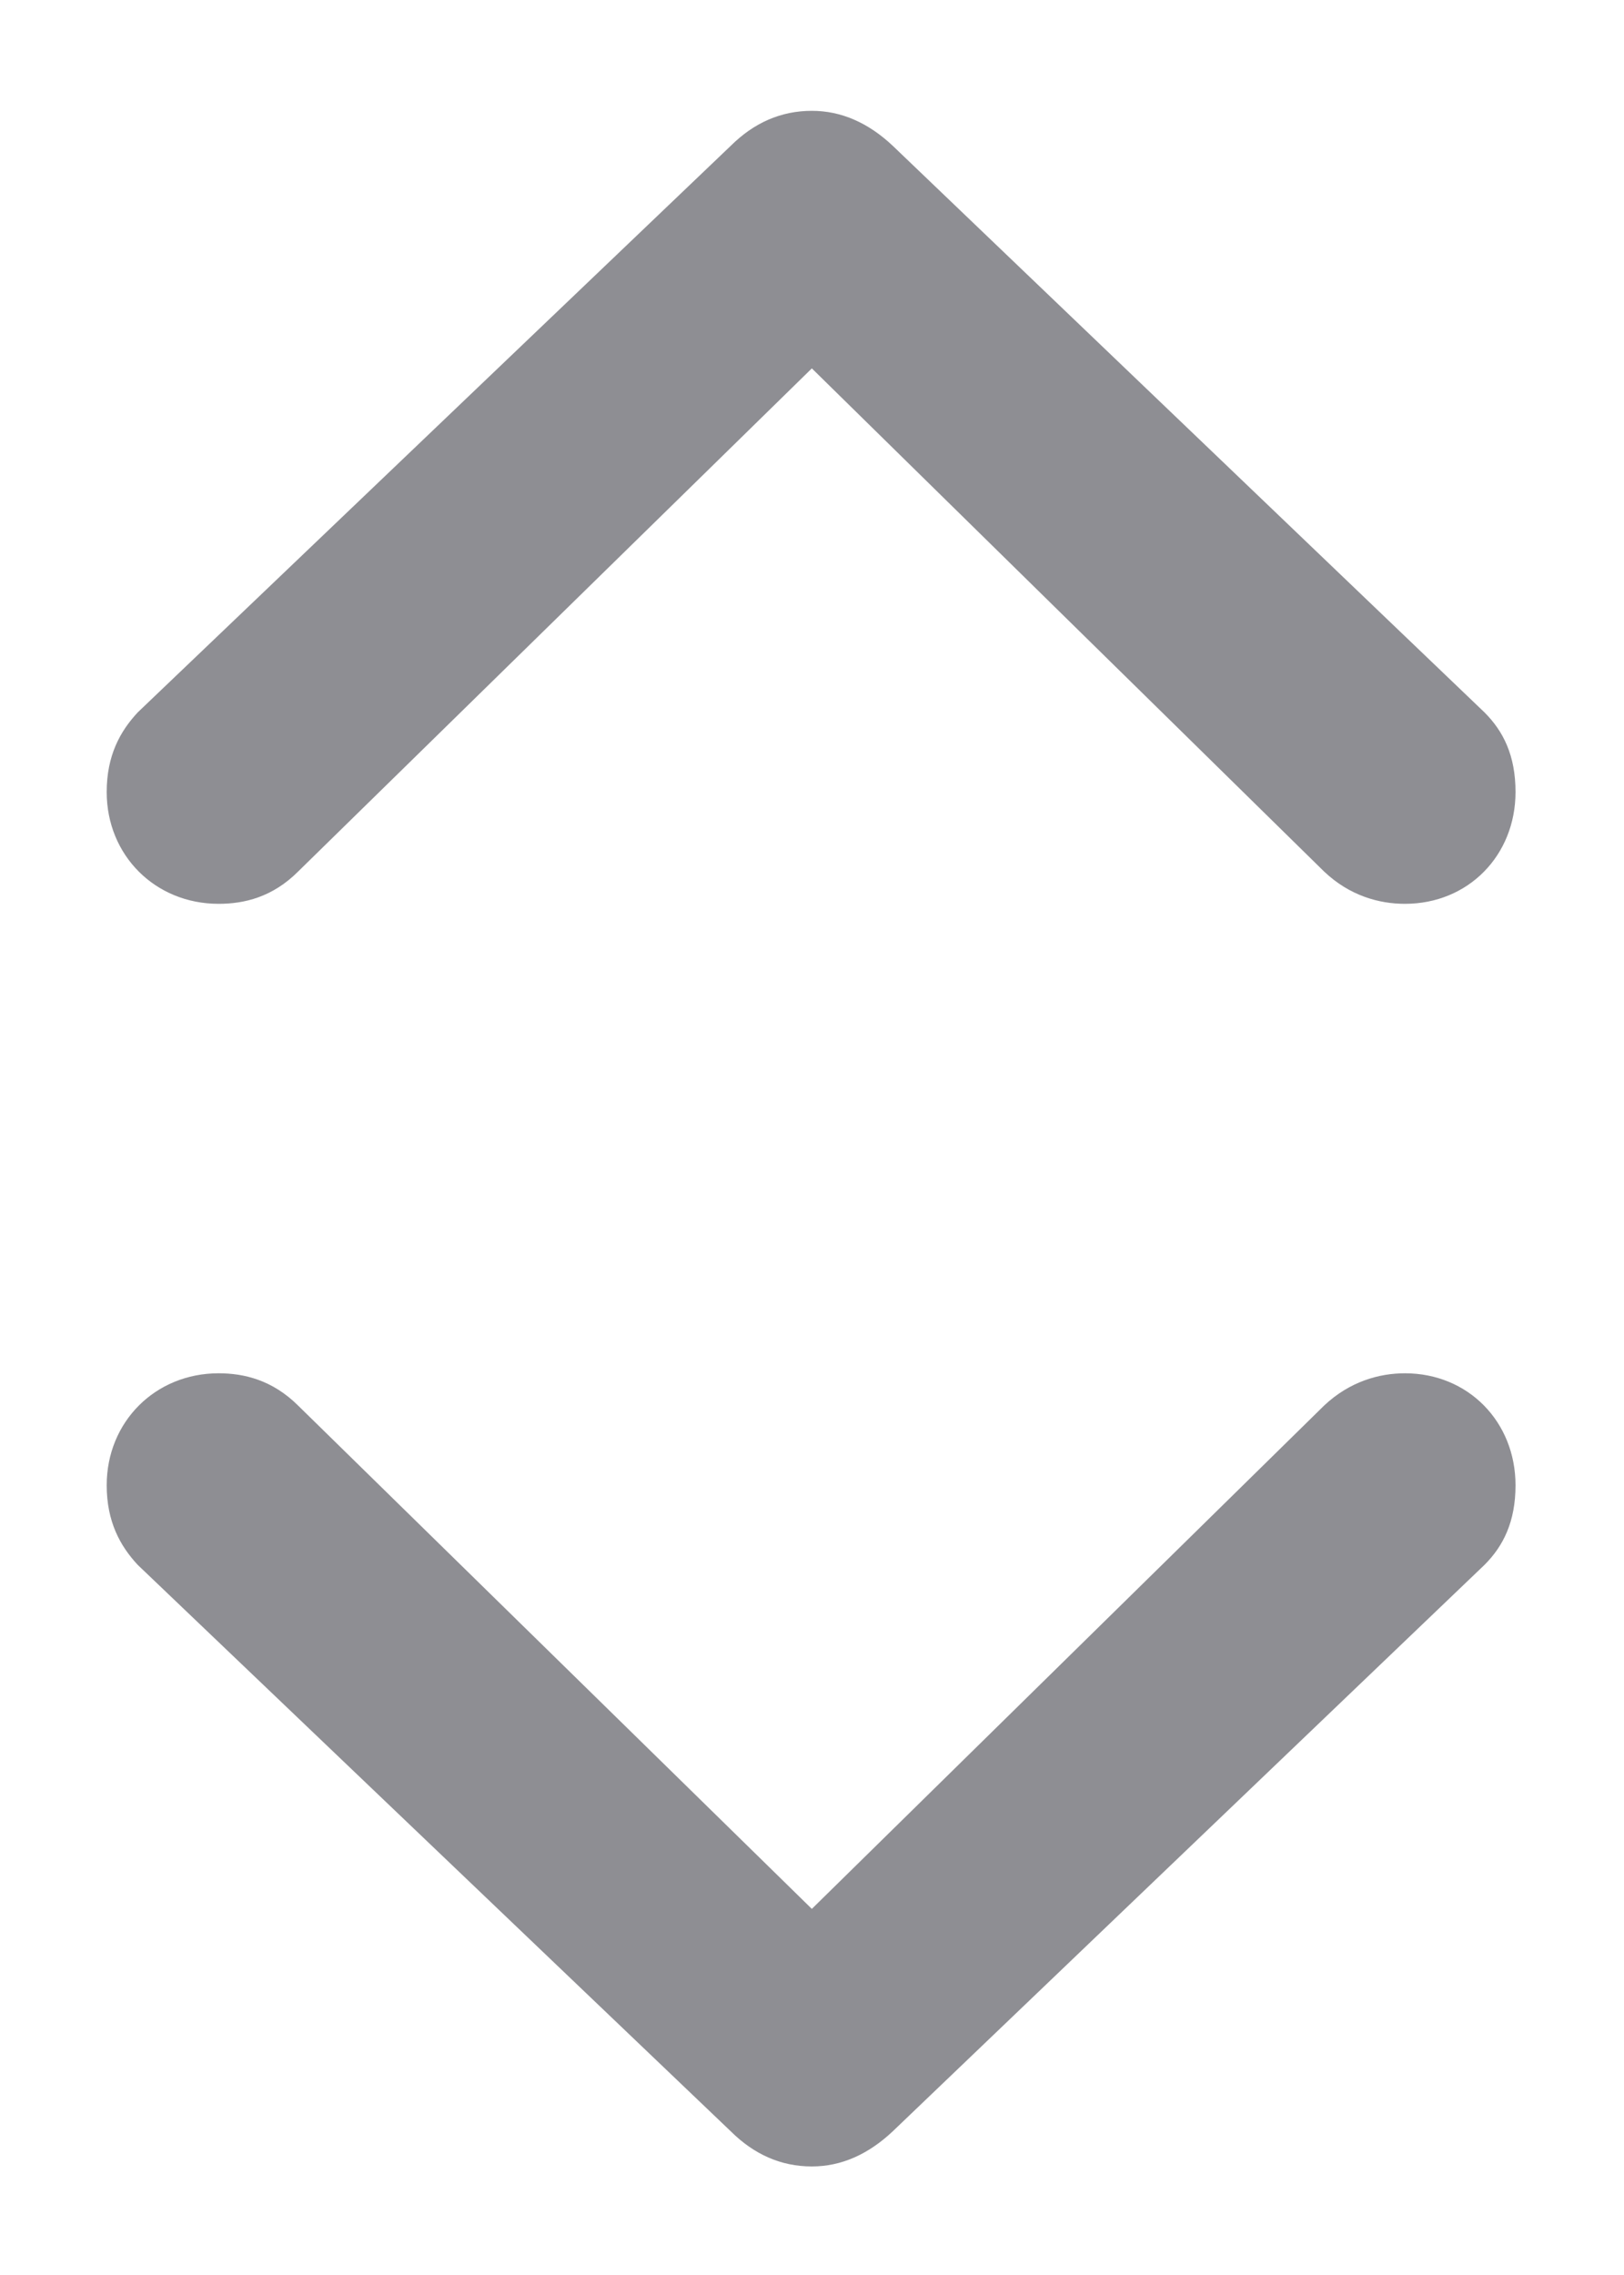 <svg width="10" height="14" viewBox="0 0 10 14" fill="none" xmlns="http://www.w3.org/2000/svg">
<path d="M4.999 0.682C5.181 0.682 5.347 0.756 5.497 0.897L9.141 4.384C9.257 4.5 9.332 4.649 9.332 4.874C9.332 5.264 9.041 5.562 8.651 5.562C8.493 5.562 8.311 5.513 8.153 5.363L4.999 2.267L1.836 5.363C1.678 5.521 1.504 5.562 1.346 5.562C0.956 5.562 0.657 5.264 0.657 4.874C0.657 4.649 0.74 4.5 0.848 4.384L4.5 0.897C4.642 0.756 4.808 0.682 4.999 0.682ZM4.999 13.332C4.808 13.332 4.642 13.257 4.5 13.116L0.848 9.63C0.74 9.514 0.657 9.364 0.657 9.14C0.657 8.75 0.956 8.451 1.346 8.451C1.504 8.451 1.678 8.493 1.836 8.65L4.999 11.747L8.153 8.65C8.311 8.501 8.493 8.451 8.651 8.451C9.041 8.451 9.332 8.75 9.332 9.14C9.332 9.364 9.257 9.514 9.141 9.63L5.497 13.116C5.347 13.257 5.181 13.332 4.999 13.332Z" fill="#8E8E93"/>
</svg>
